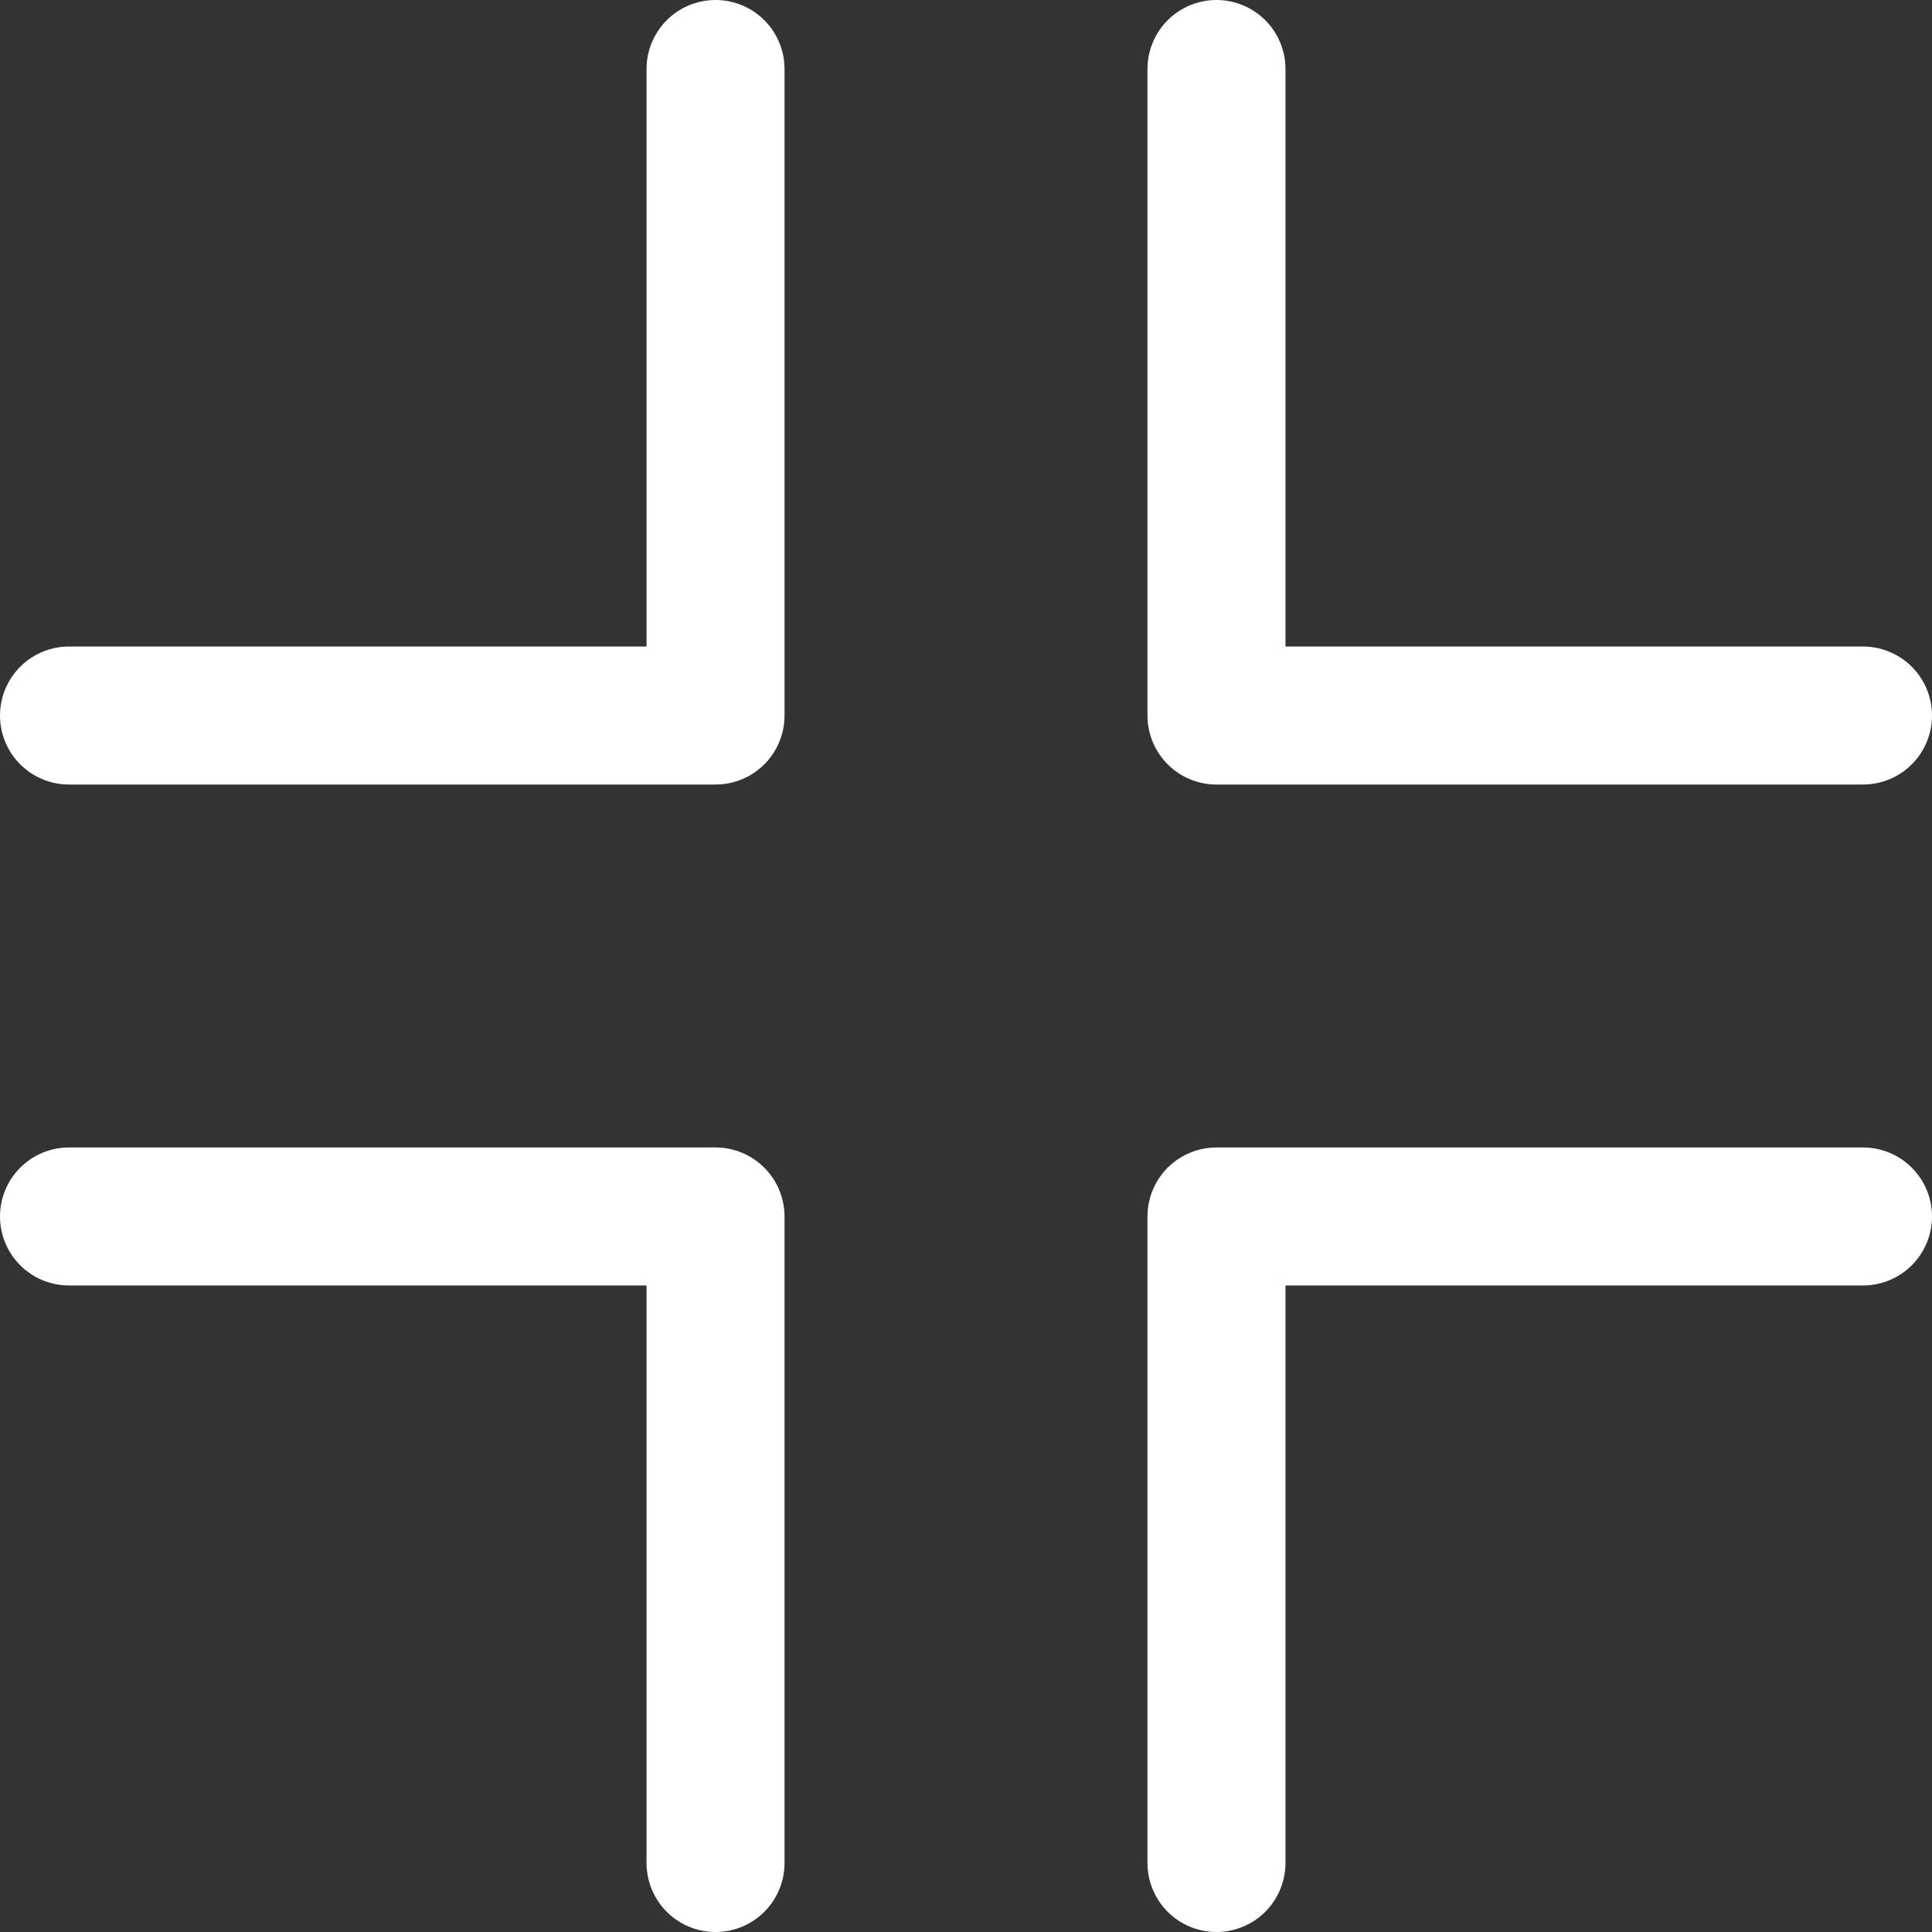 <svg xmlns="http://www.w3.org/2000/svg" viewBox="0 0 28 28"><rect x="0" y="0" width="28" height="28" fill="#333333" stroke="none"/><g id="Layer_2" data-name="Layer 2"><g id="Layer_2-2" data-name="Layer 2"><g id="Group_10411" data-name="Group 10411"><path id="Path_2359" data-name="Path 2359" d="M10.37,1v9.37H1" style="fill:none;stroke:#fff;stroke-linecap:round;stroke-linejoin:round;stroke-width:2px"/><path id="Path_2360" data-name="Path 2360" d="M1,17.63h9.37V27" style="fill:none;stroke:#fff;stroke-linecap:round;stroke-linejoin:round;stroke-width:2px"/><path id="Path_2361" data-name="Path 2361" d="M17.63,27V17.63H27" style="fill:none;stroke:#fff;stroke-linecap:round;stroke-linejoin:round;stroke-width:2px"/><path id="Path_2362" data-name="Path 2362" d="M27,10.37H17.63V1" style="fill:none;stroke:#fff;stroke-linecap:round;stroke-linejoin:round;stroke-width:2px"/></g></g></g></svg>